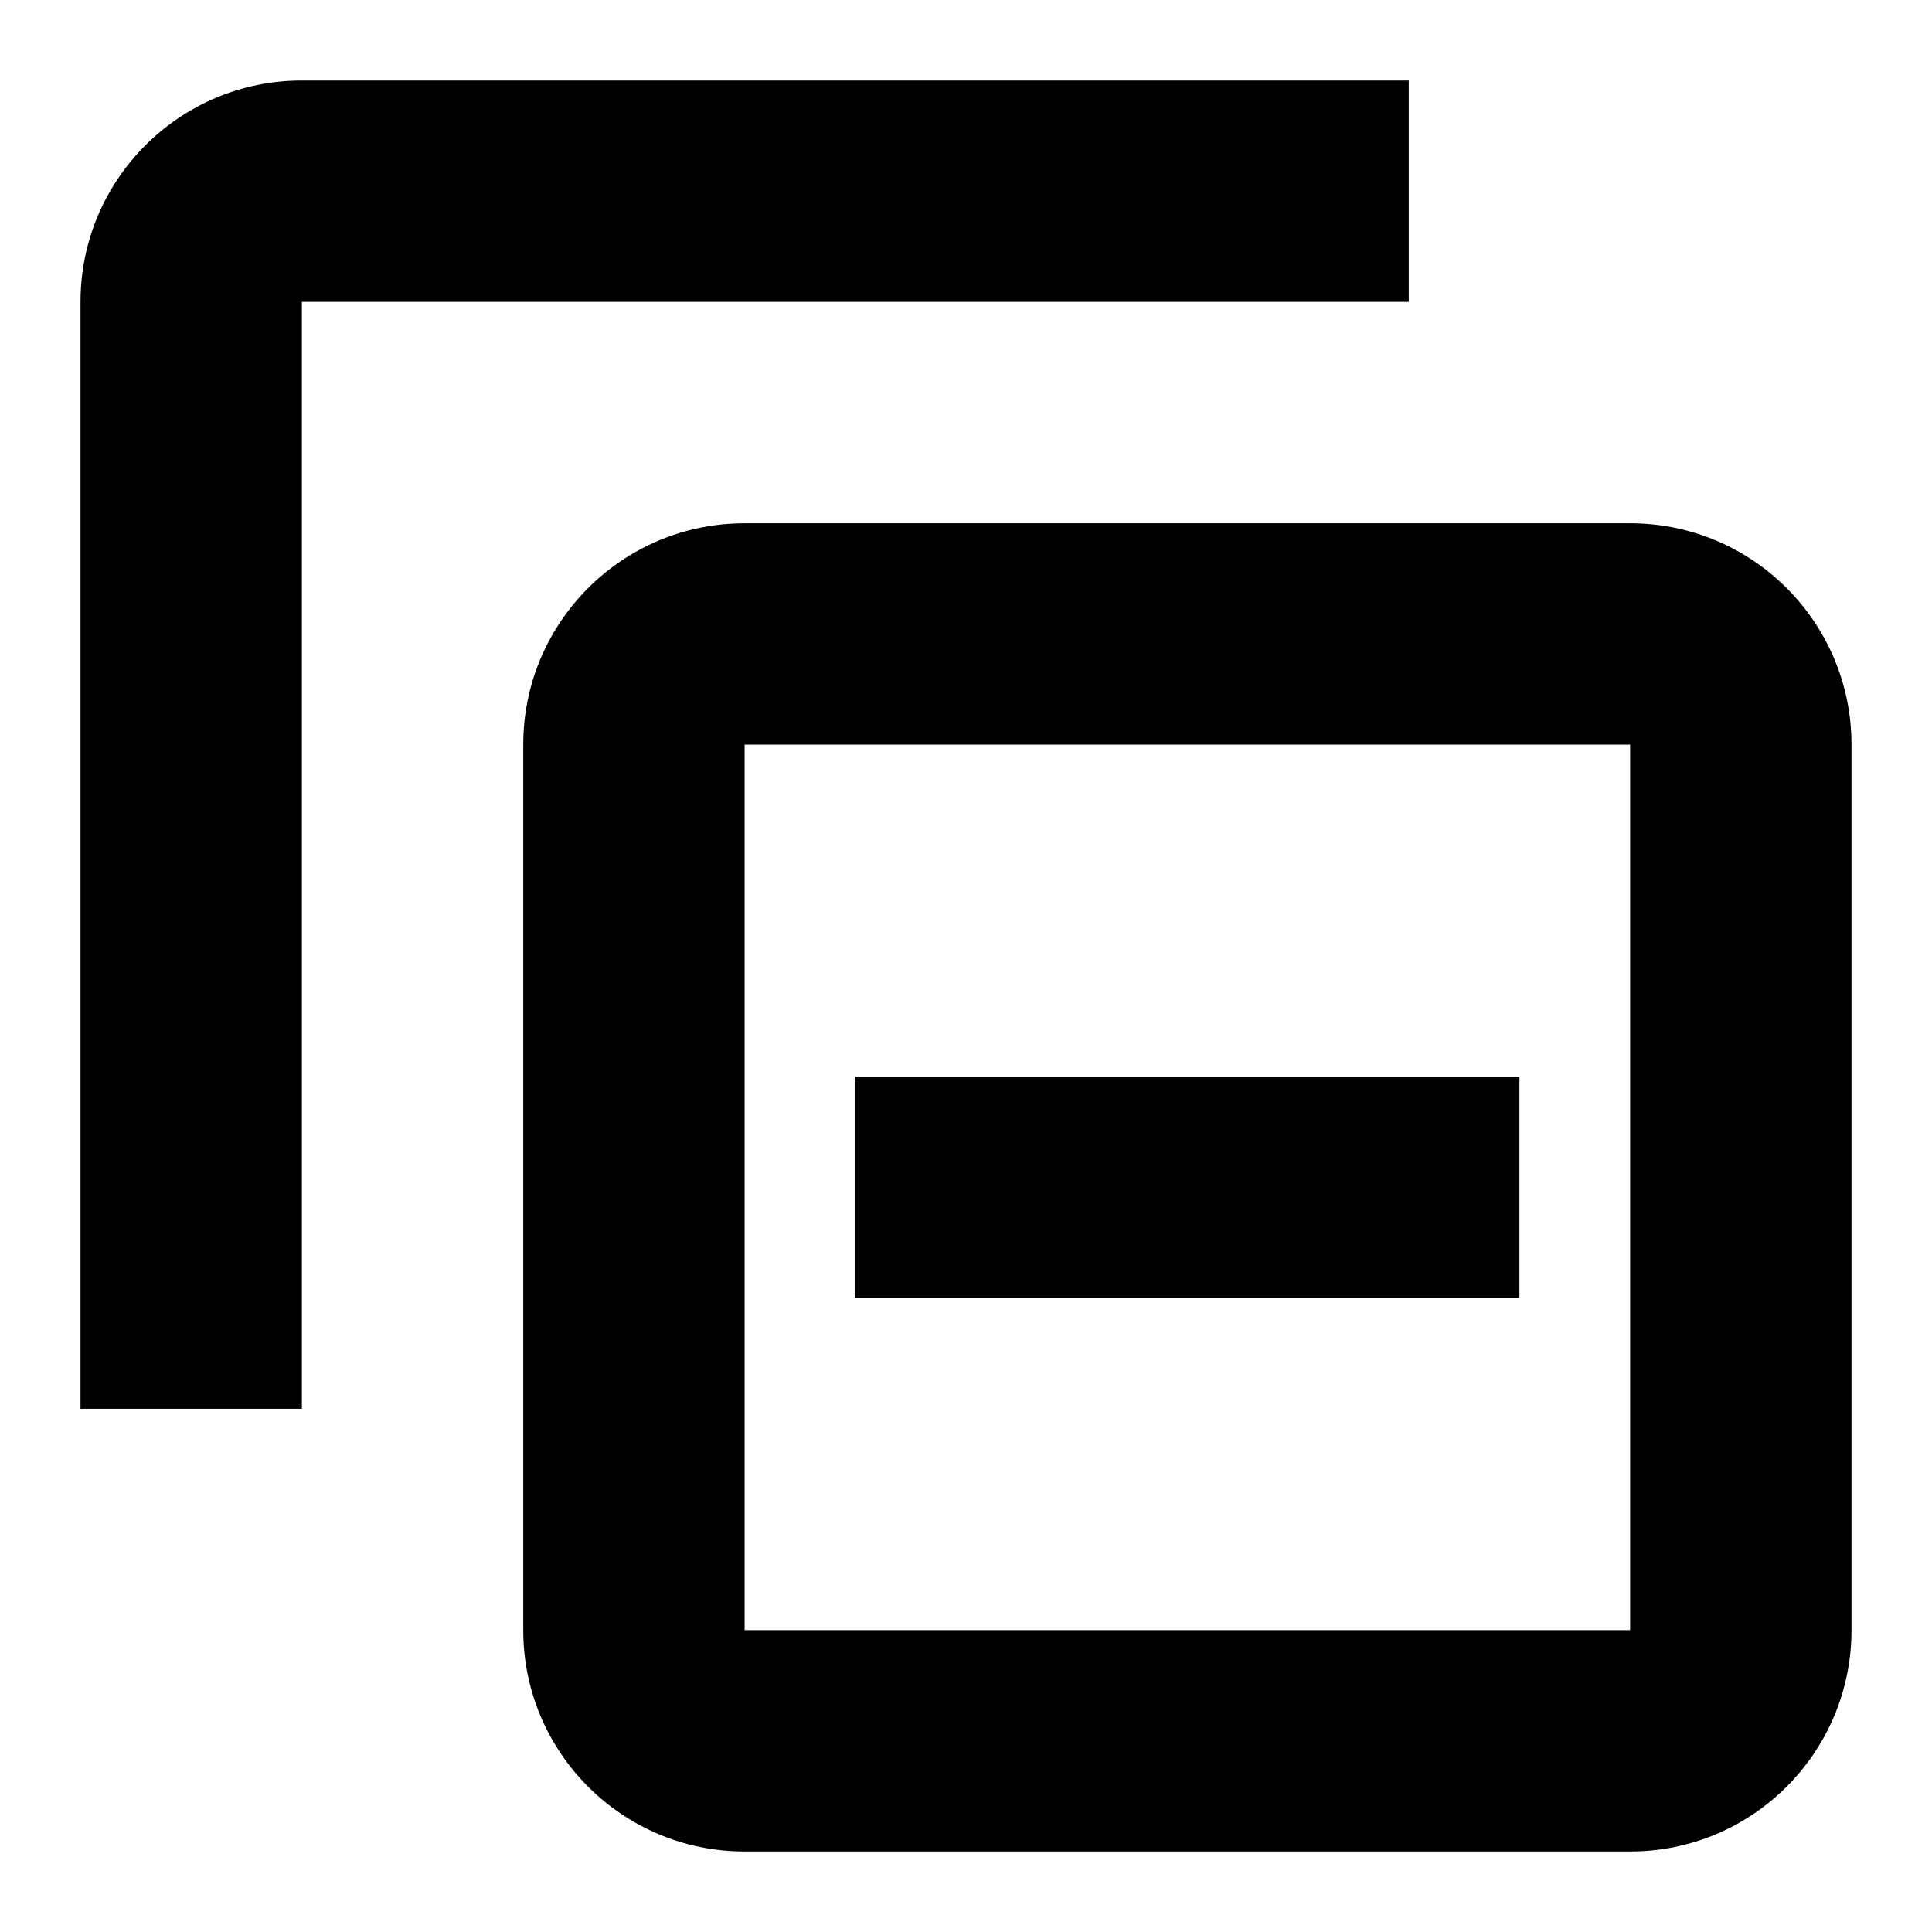 <?xml version="1.0" encoding="UTF-8"?>
<!-- Generated by Pixelmator Pro 3.6.13 -->
<svg width="24" height="24" viewBox="0 0 24 24" xmlns="http://www.w3.org/2000/svg">
    <path id="Path" fill="#000000" stroke="none" d="M 3.75 1 C 2.231 1 1 2.231 1 3.75 L 1 17.5 L 3.75 17.5 L 3.75 3.75 L 17.5 3.75 L 17.5 1 Z M 20.25 9.25 L 20.25 20.25 L 9.25 20.25 L 9.25 9.25 Z M 20.25 6.5 L 9.25 6.5 C 7.731 6.5 6.5 7.731 6.5 9.25 L 6.5 20.25 C 6.5 21.769 7.731 23 9.25 23 L 20.25 23 C 21.769 23 23 21.769 23 20.25 L 23 9.25 C 23 7.731 21.769 6.5 20.25 6.5 M 18.875 16.125 L 10.625 16.125 L 10.625 13.375 L 18.875 13.375 Z"/>
</svg>
